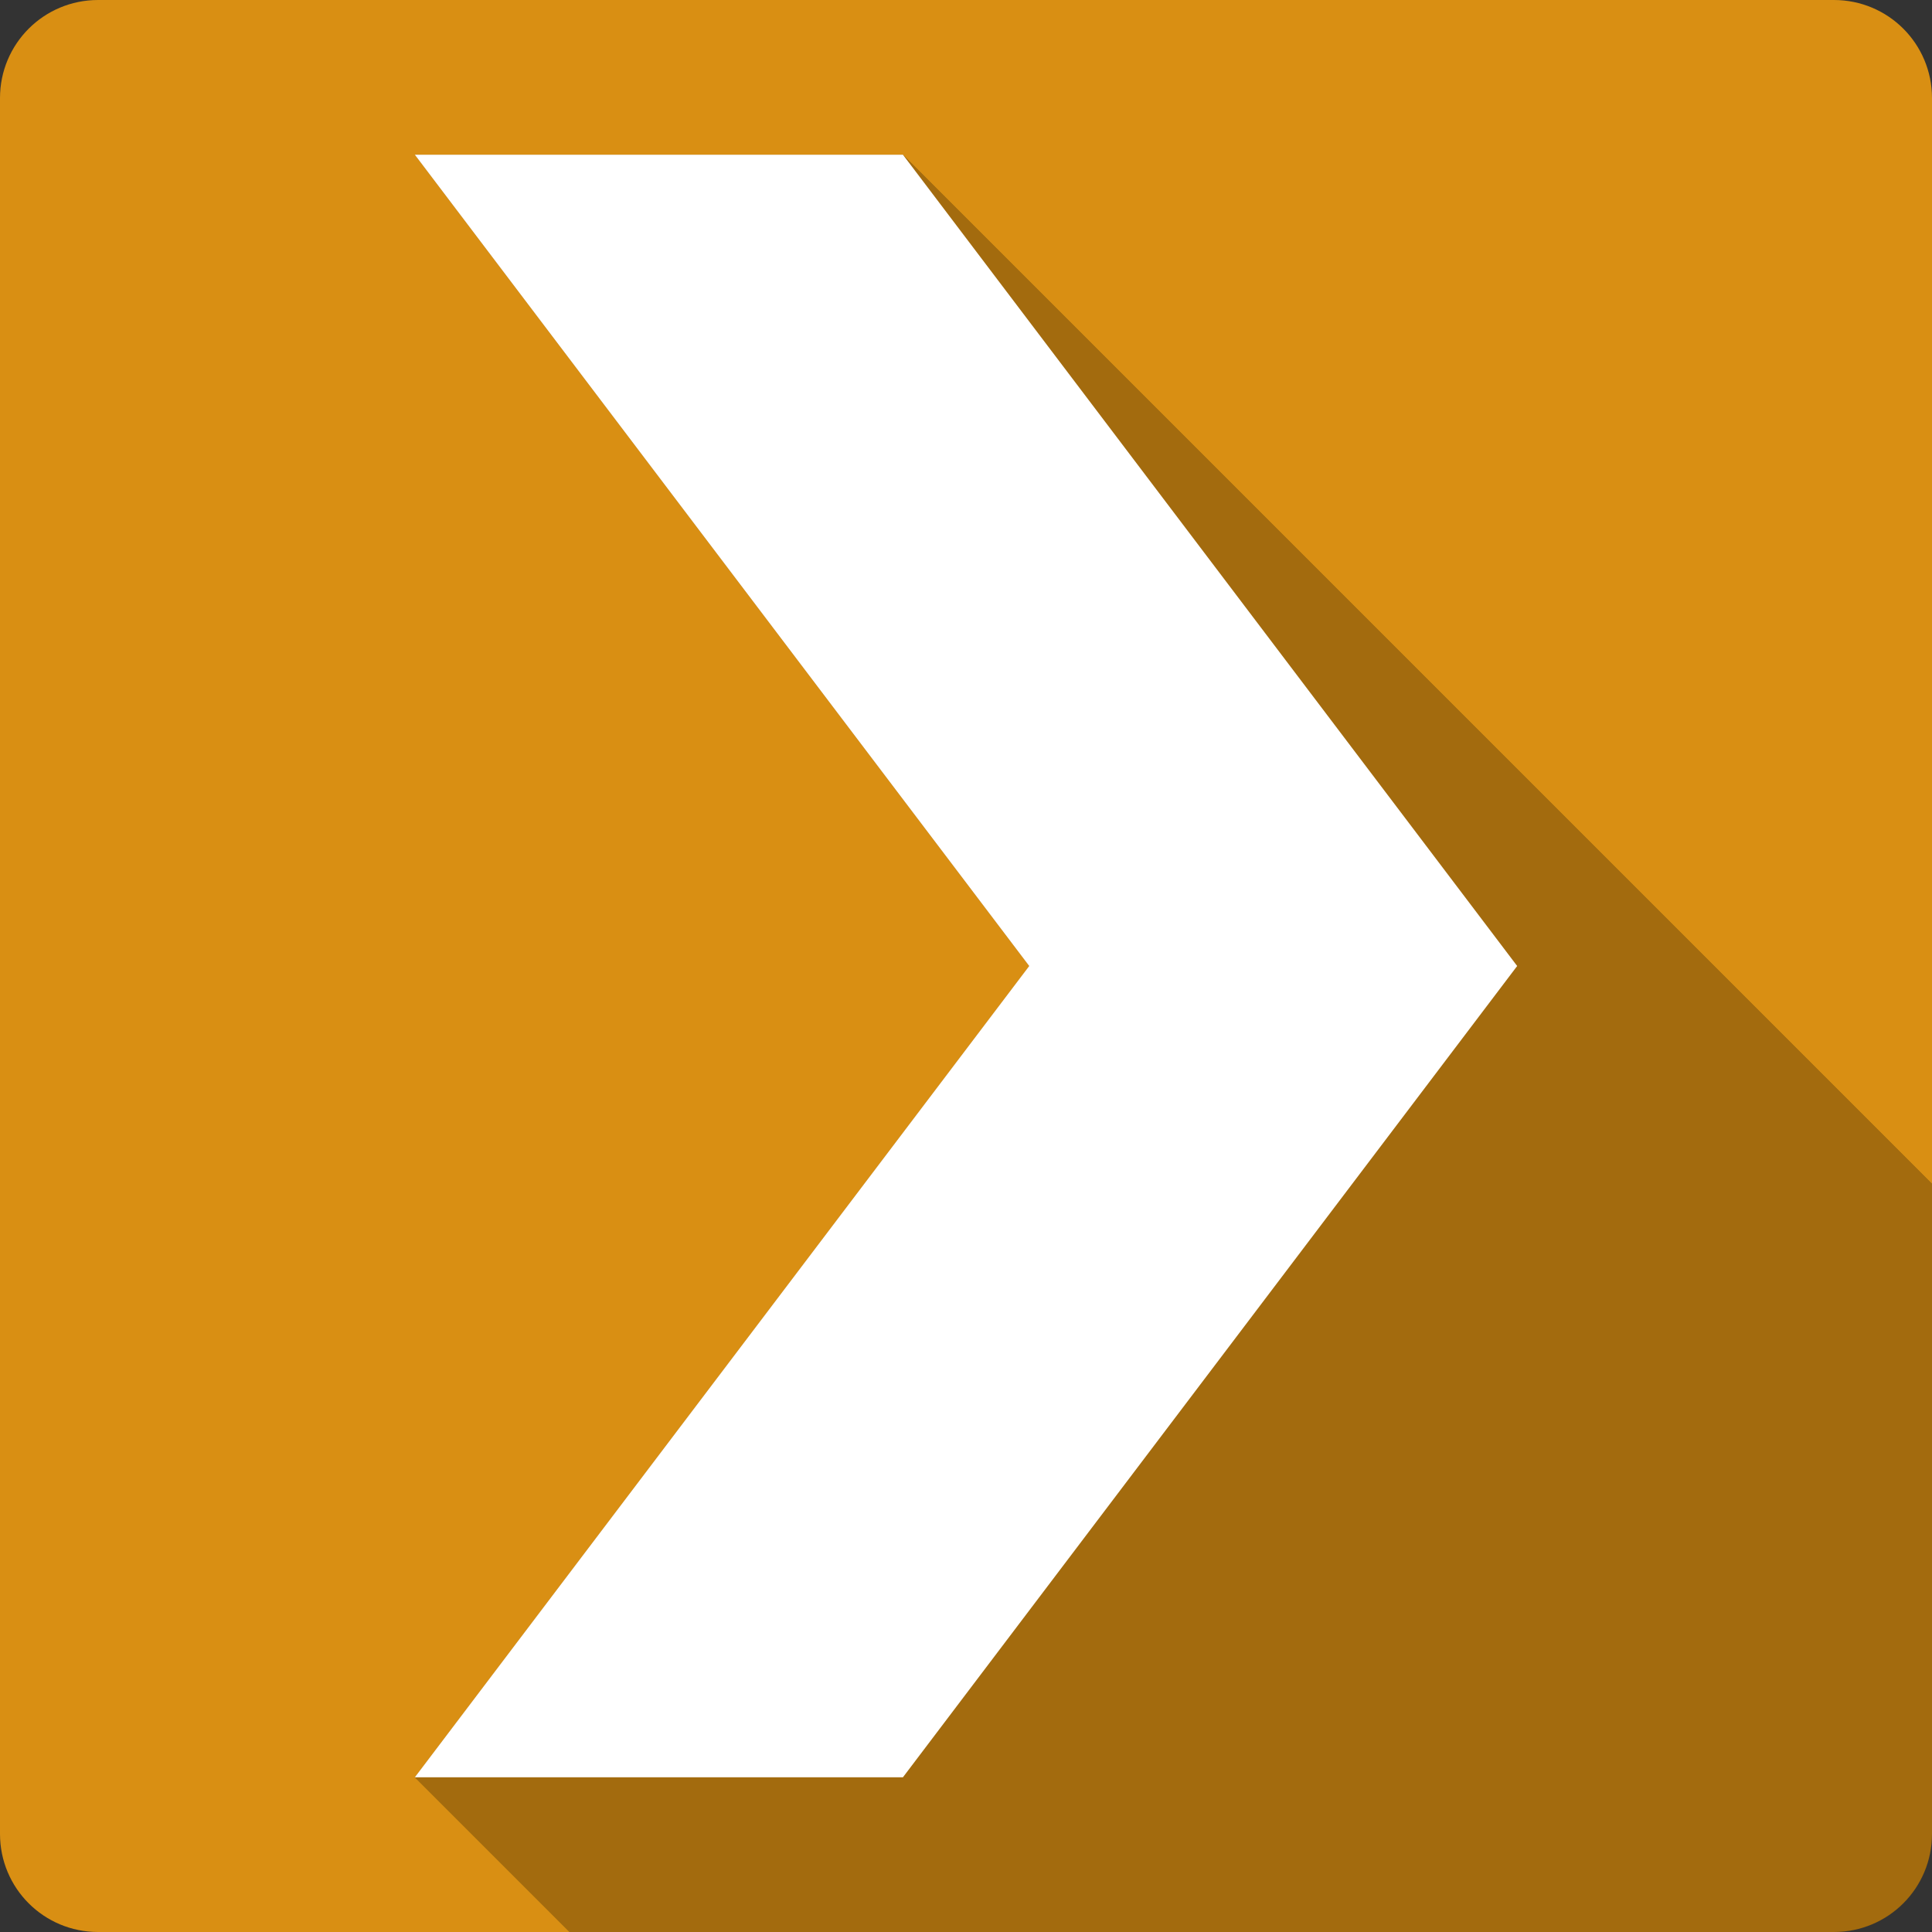 <svg xmlns="http://www.w3.org/2000/svg" xmlns:svg="http://www.w3.org/2000/svg" xmlns:xlink="http://www.w3.org/1999/xlink" id="svg2" version="1.1" viewBox="0 0 512 512"><rect x="0" y="0" width="512" height="512" fill="#333333" stroke="none"/><defs id="defs4"><clipPath id="3-3"><path id="path7-5" d="m -7.03,52.33 c 0.08,0.3 0.096,1.542 -1.032,2.158 -0.841,0.459 -3.324,0.836 -5.03,-1.063 -1.766,-1.97 -0.597,-4.263 0.719,-5.414 0.685,-0.599 1.48,-0.841 1.77,-0.667 0.307,0.184 0.316,0.555 0.071,0.73 -0.589,0.419 -1.114,1.609 -0.532,2.434 0.687,0.974 1.855,0.571 2.46,0.496 0.5,-0.062 1.283,0.242 1.571,1.327"/></clipPath><clipPath id="0-6"><path id="path4883" d="m26 0c-14.397 0-26 11.603-26 26v460c0 14.397 11.603 26 26 26h460c14.397 0 26-11.603 26-26v-460c0-14.397-11.603-26-26-26h-460"/></clipPath><path style="fill:#fff" id="5" d="m350.45 319.42v-94.57h-3.967v53.54c0 5.293-.771 10.322-2.35 15.06-1.579 4.813-3.967 9.03-7.126 12.738-3.046 3.563-6.863 6.468-11.497 8.668-4.588 2.096-9.956 3.121-16.01 3.121-4.371 0-8.517-.62-12.485-1.73-3.817-1.25-7.239-3.01-10.285-5.547-2.905-2.538-5.218-5.688-6.9-9.551-1.73-3.93-1.871-8.781-1.871-14.318l-3.892.62c0 1.467 0 3.121 0 4.484.216 3.779.555 7.239 1.796 10.388 1.833 4.118 4.334 7.643 7.53 10.689 3.272 2.792 7.126 4.954 11.46 6.43 4.484 1.363 9.363 2.02 14.656 2.02 10.02 0 18.14-2.388 24.349-7.164 6.317-4.813 10.388-10.868 12.268-18.247h.367v23.39h3.93"/><path style="fill:#fff" id="6" d="m266.25 199.7h3.779c0-22.656 20.344-34.521 40.43-34.521 10.209 0 19.611 3.01 26.473 8.48 7.746 6.205 11.826 15.201 11.826 26.04h3.779c0-11.902-4.55-21.81-13.14-28.682-7.568-6.06-17.843-9.363-28.936-9.363-21.961 0-44.21 13.08-44.21 38.05"/><clipPath id="2"><path id="path5546" d="m47 24c0 12.708-10.304 23-23 23-12.696 0-23-10.292-23-23 0-12.708 10.304-23 23-23 12.696 0 23 10.292 23 23" style="fill:#1890d0;stroke-width:15.333"/></clipPath><clipPath id="1"><path id="path5549" d="m47 24c0 12.708-10.304 23-23 23-12.696 0-23-10.292-23-23 0-12.708 10.304-23 23-23 12.696 0 23 10.292 23 23" style="fill:#1890d0;stroke-width:15.333"/></clipPath><clipPath id="clipPath5551"><rect id="rect5553" width="84" height="84" x="6" y="6" rx="6" style="fill:#fff"/></clipPath><clipPath id="4"><path id="path5556" d="m26 0c-14.397 0-26 11.603-26 26v460c0 14.397 11.603 26 26 26h460c14.397 0 26-11.603 26-26v-460c0-14.397-11.603-26-26-26h-460"/></clipPath><clipPath id="3"><path id="path5559" d="m47 24c0 12.708-10.304 23-23 23-12.696 0-23-10.292-23-23 0-12.708 10.304-23 23-23 12.696 0 23 10.292 23 23" style="fill:#1890d0;stroke-width:15.333"/></clipPath><filter id="filter5561" style="color-interpolation-filters:sRGB"><feGaussianBlur id="feGaussianBlur5563" stdDeviation="1.71"/></filter><filter id="filter5565" width="1.384" height="1.384" x="-.192" y="-.192" style="color-interpolation-filters:sRGB"><feGaussianBlur id="feGaussianBlur5567" stdDeviation="5.28"/></filter><linearGradient id="0" x2="0" y1="92.54" y2="7.02" gradientTransform="scale(1.006.994)" gradientUnits="userSpaceOnUse"><stop id="stop5570"/><stop id="stop5572" offset="1" style="stop-opacity:.588"/></linearGradient><linearGradient id="linearGradient5574" x2="0" y1="92.54" y2="7.02" gradientTransform="scale(1.006.994)" gradientUnits="userSpaceOnUse" xlink:href="#0"/><linearGradient id="linearGradient5576" x2="0" y1="177.65" y2="-142.13" gradientUnits="userSpaceOnUse"><stop id="stop5578" style="stop-color:#e2f4c4"/><stop id="stop5580" offset="1" style="stop-color:#fdfff5"/></linearGradient><linearGradient id="linearGradient5582" x2="0" y1="92.54" y2="7.02" gradientTransform="scale(1.006.994)" gradientUnits="userSpaceOnUse" xlink:href="#0"/><linearGradient id="linearGradient5584" x2="0" y1="92.54" y2="7.02" gradientTransform="scale(1.006.994)" gradientUnits="userSpaceOnUse" xlink:href="#0"/><linearGradient id="linearGradient5586" x2="0" y1="92.54" y2="7.02" gradientTransform="scale(1.006.994)" gradientUnits="userSpaceOnUse" xlink:href="#0"/><linearGradient id="linearGradient5588" x2="0" y1="20.221" y2="138.66" gradientUnits="userSpaceOnUse"><stop id="stop5590" style="stop-color:#fff"/><stop id="stop5592" offset="1" style="stop-color:#fff;stop-opacity:0"/></linearGradient><linearGradient id="linearGradient5594" x2="0" y1="92.54" y2="7.02" gradientTransform="scale(1.006.994)" gradientUnits="userSpaceOnUse"><stop id="stop5596"/><stop id="stop5598" offset="1" style="stop-opacity:.588"/></linearGradient><clipPath id="4-3"><path id="path5556-4" d="M 26,0 C 11.603,0 0,11.603 0,26 l 0,460 c 0,14.397 11.603,26 26,26 l 460,0 c 14.397,0 26,-11.603 26,-26 L 512,26 C 512,11.603 500.397,0 486,0 L 26,0"/></clipPath></defs><g id="g27508" transform="translate(277.695,-39.051)"><path id="path5600" d="m -251.695,39.051 c -14.397,0 -26,11.603 -26,26 l 0,460 c 0,14.397 11.603,26 26,26 l 460,0 c 14.397,0 26,-11.603 26,-26 l 0,-460 c 0,-14.397 -11.603,-26 -26,-26 l -460,0" style="fill:#d98f13"/><g id="g16481" clip-path="url(#4-3)" transform="translate(-277.695,39.051)" style="opacity:.25"><path id="path16483" d="m 109.93,41 162.82,215 388.91,388.91 -162.82,-215 z"/><path id="path16485" d="m 272.76,256 -162.82,215 388.91,388.91 162.82,-215 z"/><path id="path16487" d="m 109.93,471 30.577,0 388.91,388.91 -30.577,0 z"/><path id="path16489" d="m 140.51,471 68.2,0 388.91,388.91 -68.2,0 z"/><path id="path16491" d="m 208.71,471 30.577,0 388.91,388.91 -30.577,0 z"/><path id="path16493" d="M 239.29,471 402.07,256 790.98,644.91 628.2,859.91 Z"/><path id="path16495" d="M 402.07,256 239.29,41 628.2,429.91 l 162.78,215 z"/><path id="path16497" d="m 239.29,41 -30.577,0 388.91,388.91 30.577,0 z"/><path id="path16499" d="m 208.71,41 -68.2,0 388.91,388.91 68.2,0 z"/><path id="path16501" d="m 140.51,41 -30.577,0 388.91,388.91 30.577,0 z"/></g><path id="path16503" d="m -167.765,80.051 162.82,215 -162.82,215 30.577,0 68.2,0 30.577,0 162.78,-215 -162.78,-215 -30.577,0 -68.2,0 -30.577,0" style="fill:#fff"/></g></svg>